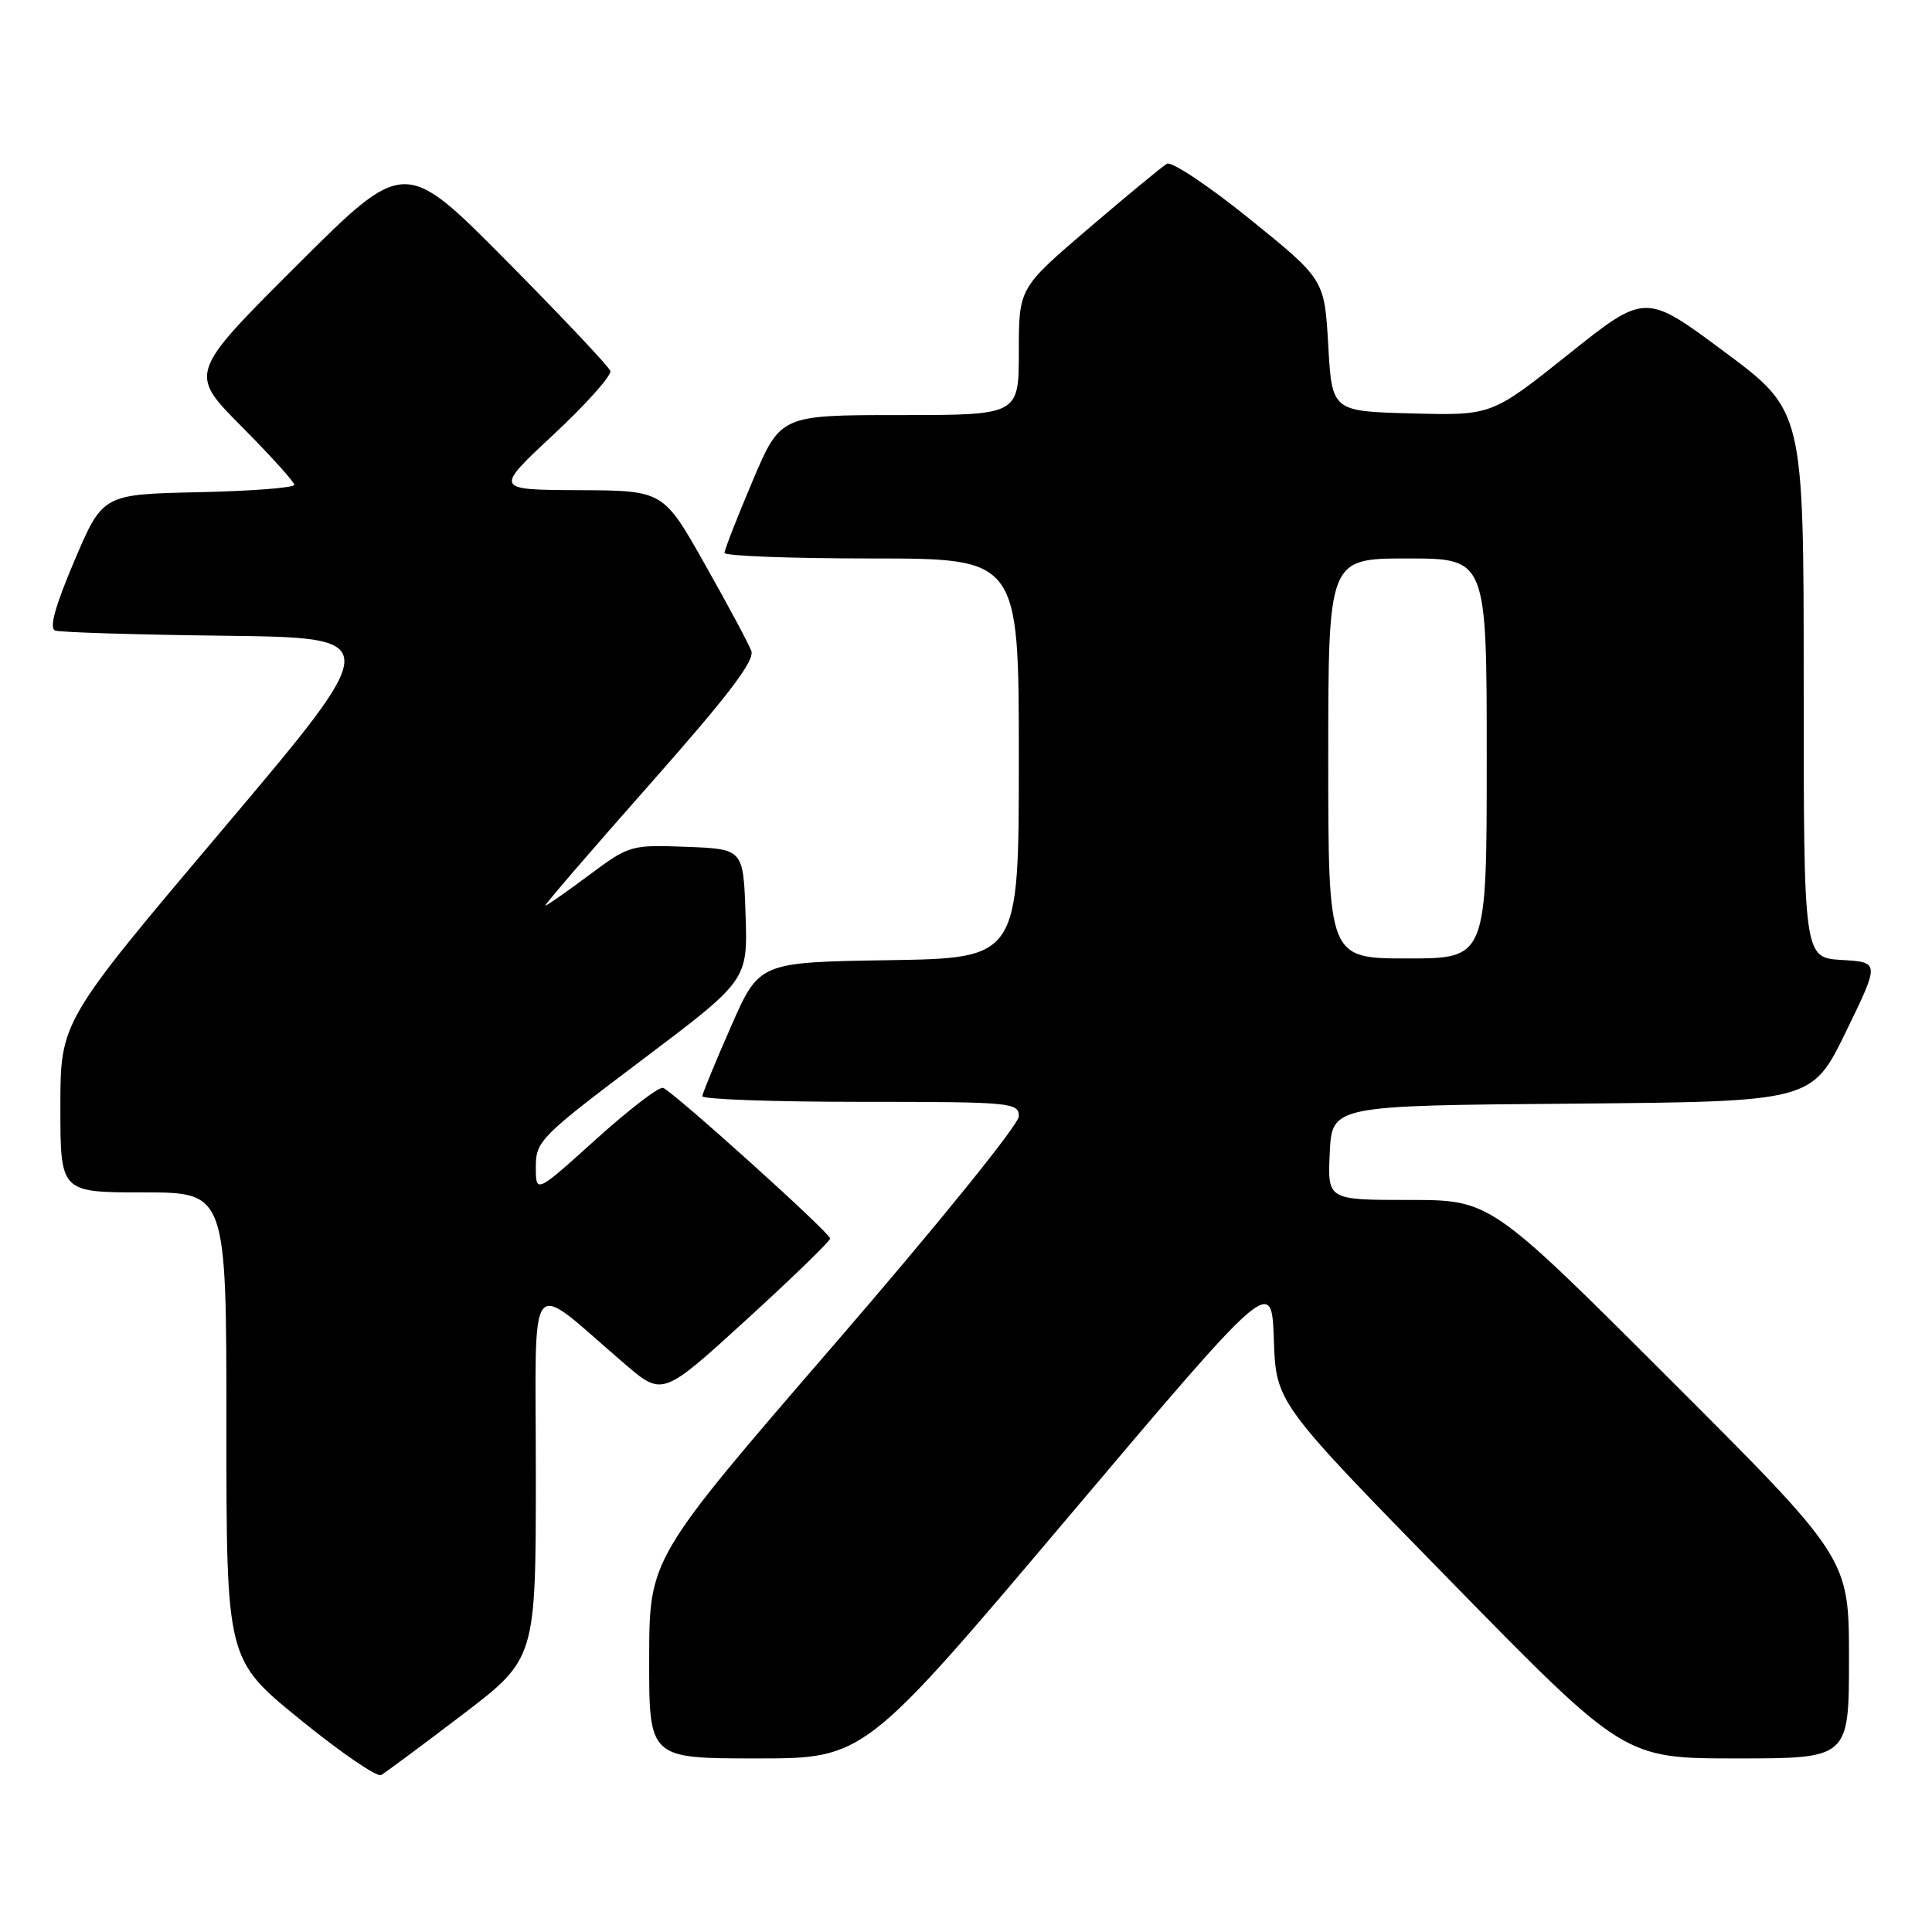<?xml version="1.0" encoding="UTF-8" standalone="no"?>
<!DOCTYPE svg PUBLIC "-//W3C//DTD SVG 1.1//EN" "http://www.w3.org/Graphics/SVG/1.1/DTD/svg11.dtd" >
<svg xmlns="http://www.w3.org/2000/svg" xmlns:xlink="http://www.w3.org/1999/xlink" version="1.1" viewBox="0 0 256 256">
 <g >
 <path fill="currentColor"
d=" M 61.25 227.22 C 71.00 219.79 71.00 219.79 71.00 195.30 C 71.00 167.73 69.61 169.44 82.82 180.76 C 87.79 185.01 87.79 185.01 98.90 174.87 C 105.00 169.30 110.00 164.45 110.00 164.11 C 110.00 163.37 89.24 144.66 87.86 144.15 C 87.33 143.96 83.33 147.03 78.95 150.98 C 71.00 158.16 71.00 158.16 71.00 154.61 C 71.00 151.21 71.60 150.60 85.04 140.47 C 99.08 129.89 99.08 129.89 98.79 121.19 C 98.50 112.50 98.50 112.50 90.98 112.21 C 83.58 111.93 83.38 111.99 78.05 115.96 C 75.07 118.18 72.47 120.00 72.26 120.00 C 72.05 120.00 78.25 112.80 86.04 103.99 C 96.52 92.14 100.04 87.53 99.55 86.24 C 99.19 85.28 96.42 80.11 93.39 74.75 C 87.89 65.00 87.89 65.00 76.69 64.95 C 65.50 64.90 65.50 64.90 73.37 57.56 C 77.70 53.52 81.07 49.73 80.87 49.15 C 80.67 48.56 74.45 41.97 67.05 34.50 C 53.60 20.93 53.60 20.93 39.30 35.20 C 25.01 49.46 25.01 49.46 32.01 56.51 C 35.85 60.38 39.00 63.86 39.00 64.24 C 39.00 64.63 33.29 65.07 26.30 65.22 C 13.61 65.50 13.61 65.50 9.86 74.30 C 7.30 80.33 6.49 83.25 7.31 83.55 C 7.96 83.79 18.06 84.10 29.74 84.24 C 50.97 84.50 50.97 84.50 29.49 109.92 C 8.00 135.35 8.00 135.35 8.00 146.67 C 8.00 158.00 8.00 158.00 19.00 158.00 C 30.00 158.00 30.00 158.00 30.00 188.95 C 30.00 219.90 30.00 219.90 39.75 227.83 C 45.11 232.19 49.95 235.51 50.50 235.20 C 51.05 234.90 55.89 231.30 61.25 227.22 Z  M 141.51 201.07 C 168.50 169.15 168.50 169.15 168.79 177.50 C 169.08 185.86 169.08 185.86 192.14 209.43 C 215.20 233.00 215.20 233.00 230.10 233.00 C 245.00 233.00 245.00 233.00 245.00 219.74 C 245.00 206.48 245.00 206.48 221.24 182.74 C 197.48 159.00 197.48 159.00 186.69 159.00 C 175.90 159.00 175.90 159.00 176.20 152.75 C 176.50 146.50 176.50 146.50 208.29 146.24 C 240.08 145.97 240.08 145.97 244.58 136.74 C 249.08 127.50 249.08 127.50 244.04 127.20 C 239.00 126.90 239.00 126.90 239.00 90.66 C 239.00 54.43 239.00 54.43 228.50 46.62 C 218.01 38.81 218.01 38.81 207.83 46.94 C 197.66 55.06 197.66 55.06 187.08 54.78 C 176.50 54.50 176.50 54.50 176.00 45.77 C 175.50 37.03 175.50 37.03 165.62 29.04 C 160.18 24.64 155.23 21.34 154.62 21.70 C 154.00 22.06 149.34 25.91 144.25 30.26 C 135.00 38.17 135.00 38.17 135.00 46.59 C 135.00 55.00 135.00 55.00 119.21 55.00 C 103.42 55.00 103.42 55.00 99.71 63.76 C 97.67 68.58 96.00 72.86 96.00 73.26 C 96.00 73.67 104.78 74.00 115.50 74.00 C 135.00 74.00 135.00 74.00 135.00 100.48 C 135.00 126.95 135.00 126.95 117.80 127.23 C 100.60 127.50 100.60 127.50 96.87 136.00 C 94.81 140.68 93.10 144.84 93.06 145.25 C 93.03 145.66 102.45 146.00 114.00 146.00 C 134.06 146.00 135.00 146.09 135.00 147.92 C 135.00 149.00 124.20 162.34 110.52 178.17 C 86.04 206.50 86.04 206.50 86.02 219.75 C 86.00 233.00 86.00 233.00 100.26 233.00 C 114.52 233.00 114.52 233.00 141.51 201.07 Z  M 176.00 100.50 C 176.00 74.00 176.00 74.00 186.50 74.00 C 197.00 74.00 197.00 74.00 197.00 100.50 C 197.00 127.00 197.00 127.00 186.50 127.00 C 176.00 127.00 176.00 127.00 176.00 100.50 Z "/>
</g>
</svg>